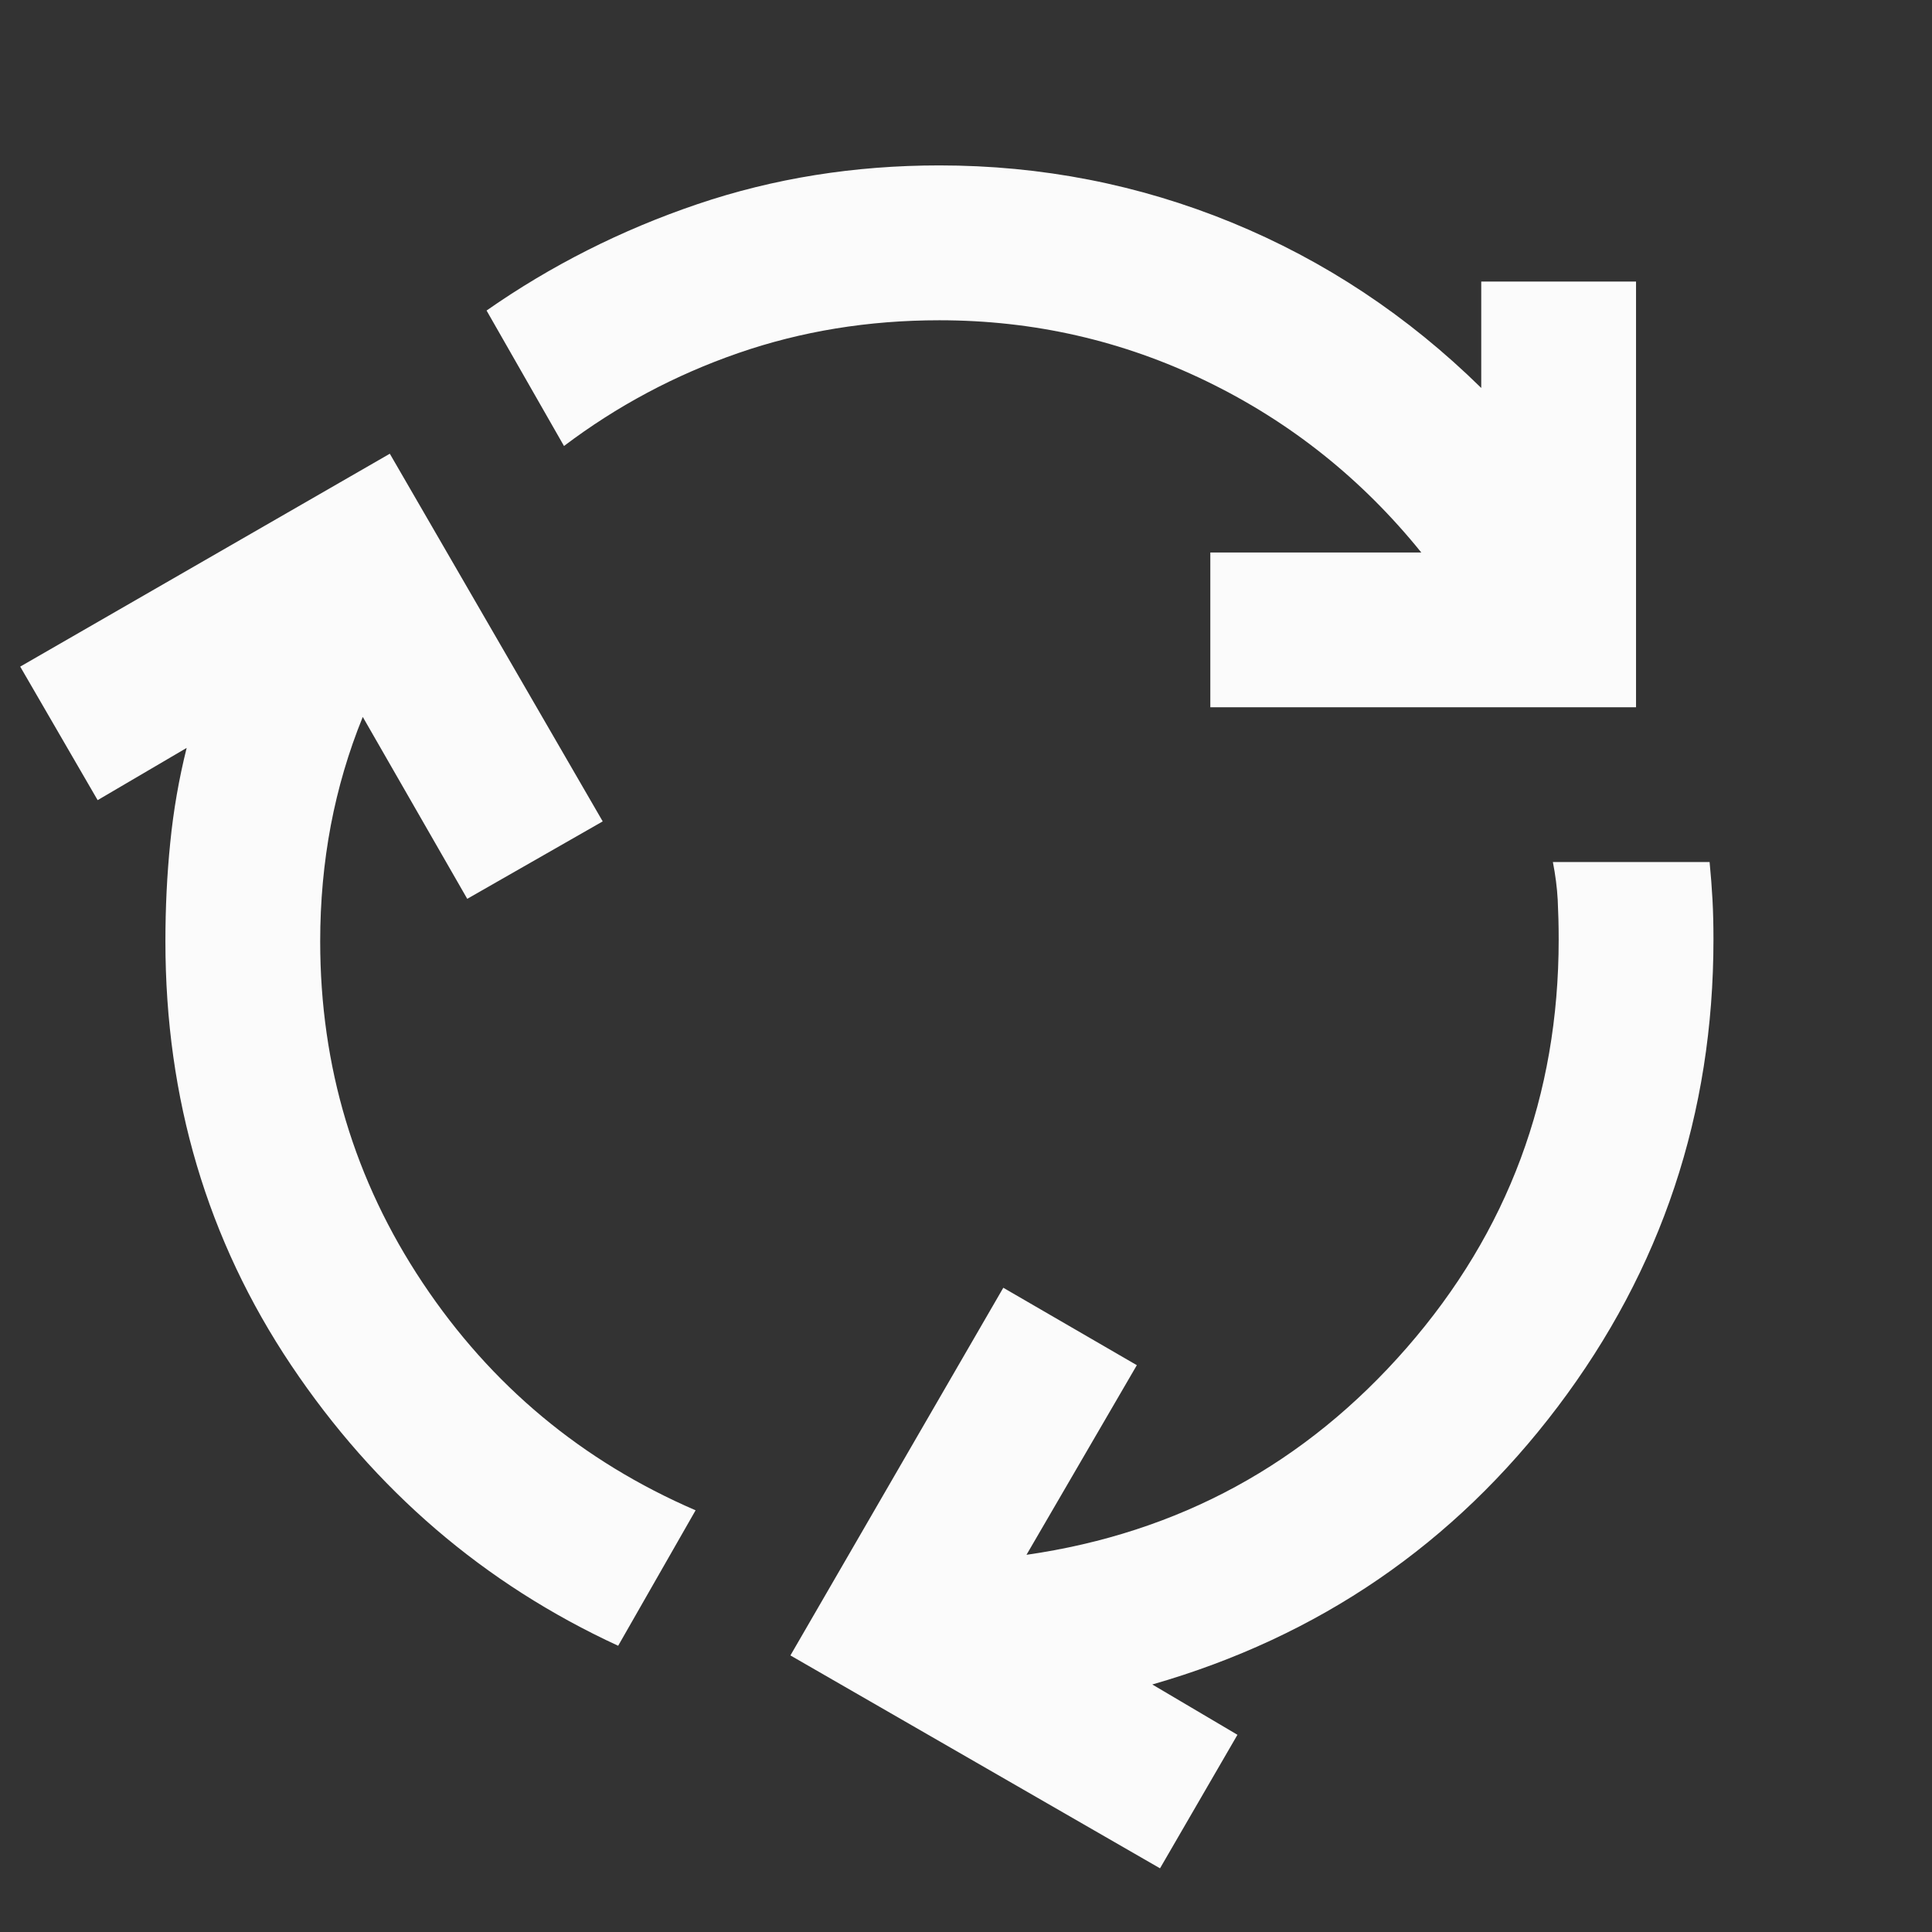 <svg width="26" height="26" viewBox="0 0 26 26" fill="none" xmlns="http://www.w3.org/2000/svg">
<rect x="0" y="0" width="26" height="26" fill="#333333" stroke="none"/>
<g clip-path="url(#clip0_234_488)">
<path d="M8.319 22.148C6.514 21.315 5.047 20.056 3.918 18.372C2.79 16.688 2.226 14.787 2.226 12.669C2.226 12.217 2.247 11.775 2.291 11.341C2.334 10.907 2.408 10.481 2.512 10.065L1.314 10.768L0.272 8.971L5.246 6.106L8.111 11.054L6.288 12.096L4.882 9.648C4.691 10.117 4.548 10.603 4.452 11.106C4.357 11.61 4.309 12.131 4.309 12.669C4.309 14.353 4.769 15.885 5.689 17.265C6.609 18.645 7.833 19.665 9.361 20.325L8.319 22.148ZM16.288 9.518V7.435H19.127C18.328 6.445 17.364 5.677 16.236 5.13C15.107 4.583 13.91 4.31 12.642 4.31C11.687 4.31 10.785 4.457 9.934 4.752C9.083 5.047 8.302 5.464 7.59 6.002L6.548 4.179C7.417 3.572 8.363 3.094 9.387 2.747C10.411 2.4 11.496 2.226 12.642 2.226C14.014 2.226 15.325 2.482 16.575 2.994C17.825 3.507 18.944 4.249 19.934 5.221V3.789H22.017V9.518H16.288ZM15.611 25.143L10.637 22.278L13.502 17.33L15.299 18.372L13.814 20.924C15.863 20.629 17.569 19.7 18.931 18.138C20.294 16.575 20.976 14.744 20.976 12.643C20.976 12.452 20.971 12.274 20.963 12.109C20.954 11.944 20.932 11.775 20.898 11.601H23.007C23.024 11.775 23.037 11.944 23.046 12.109C23.055 12.274 23.059 12.452 23.059 12.643C23.059 14.987 22.36 17.083 20.963 18.932C19.565 20.781 17.746 22.026 15.507 22.669L16.653 23.346L15.611 25.143Z"
fill="#FBFBFB"/>
</g>
<defs>
<clipPath id="clip0_234_488">
<rect width="25" height="25" fill="#FFF" transform="translate(0.143 0.143)"/>
</clipPath>
</defs>
</svg>
